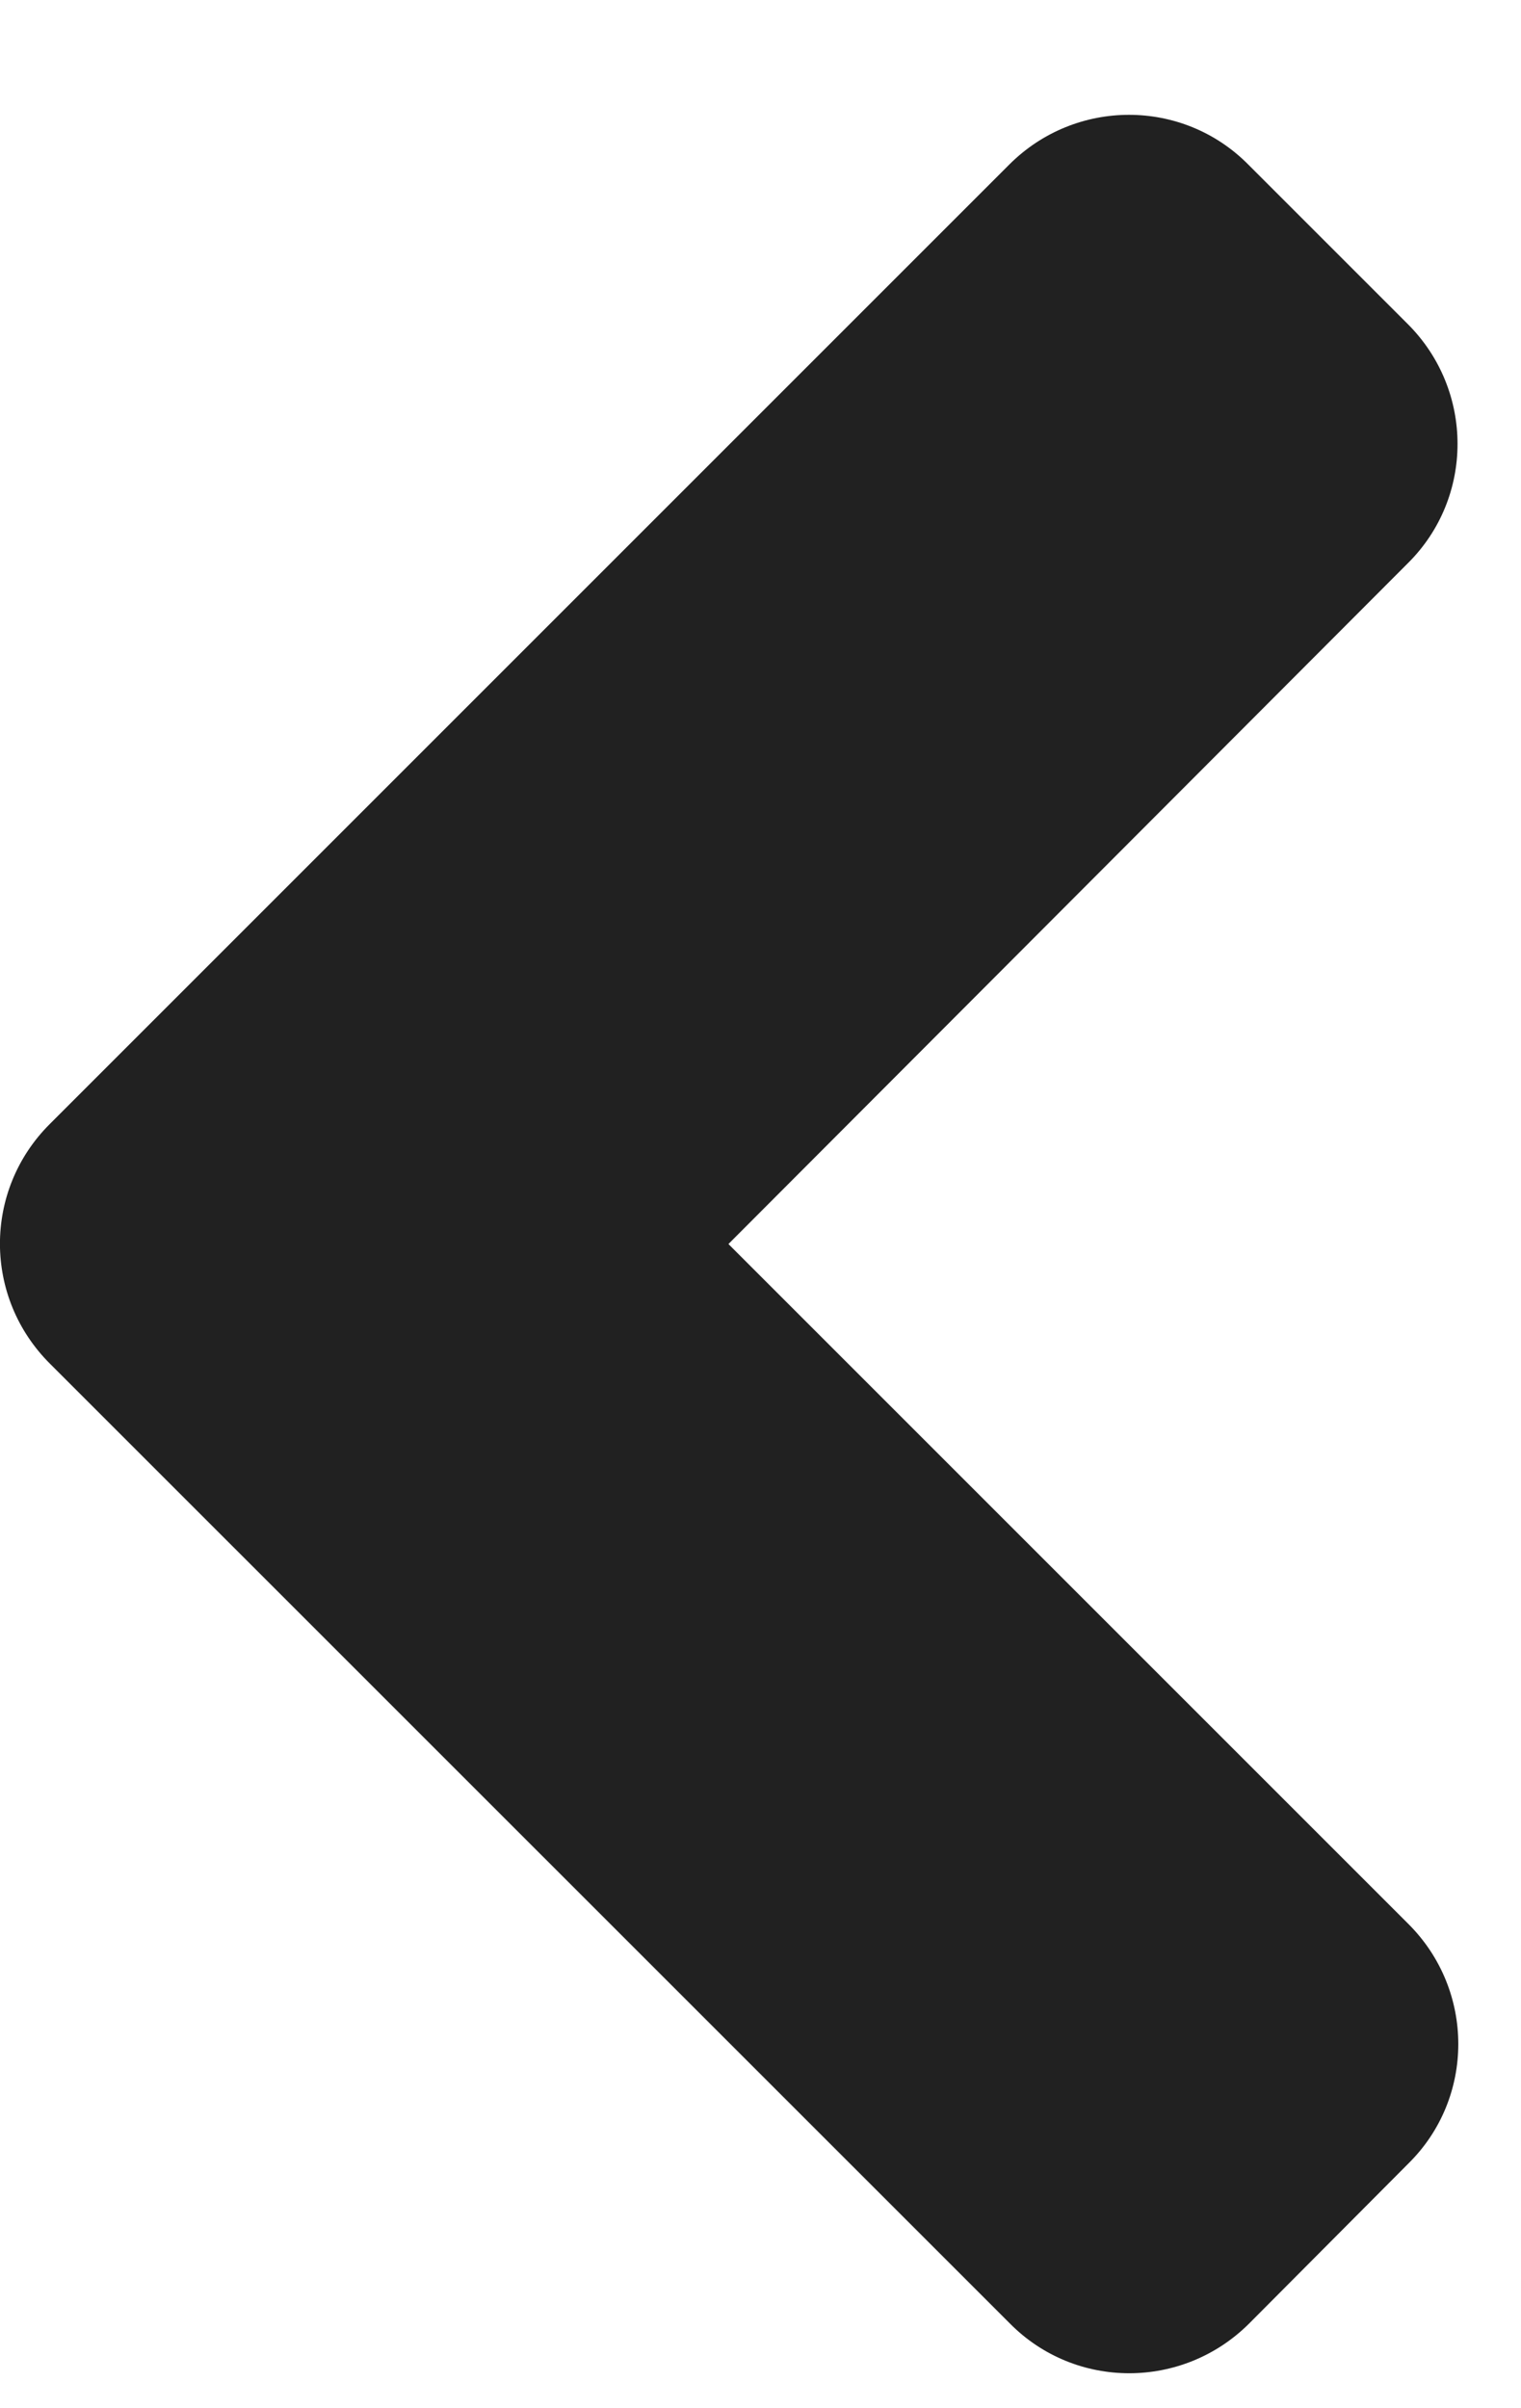 <svg width="12" height="19" viewBox="0 0 12 19" fill="none" xmlns="http://www.w3.org/2000/svg">
<path d="M0.392 8.869L7.962 1.299C8.485 0.775 9.331 0.775 9.849 1.299L11.107 2.557C11.63 3.08 11.63 3.926 11.107 4.444L5.747 9.815L11.113 15.181C11.636 15.704 11.636 16.551 11.113 17.068L9.855 18.332C9.331 18.855 8.485 18.855 7.968 18.332L0.397 10.762C-0.132 10.238 -0.132 9.392 0.392 8.869Z" fill="black" fill-opacity="0.87"/>
</svg>
